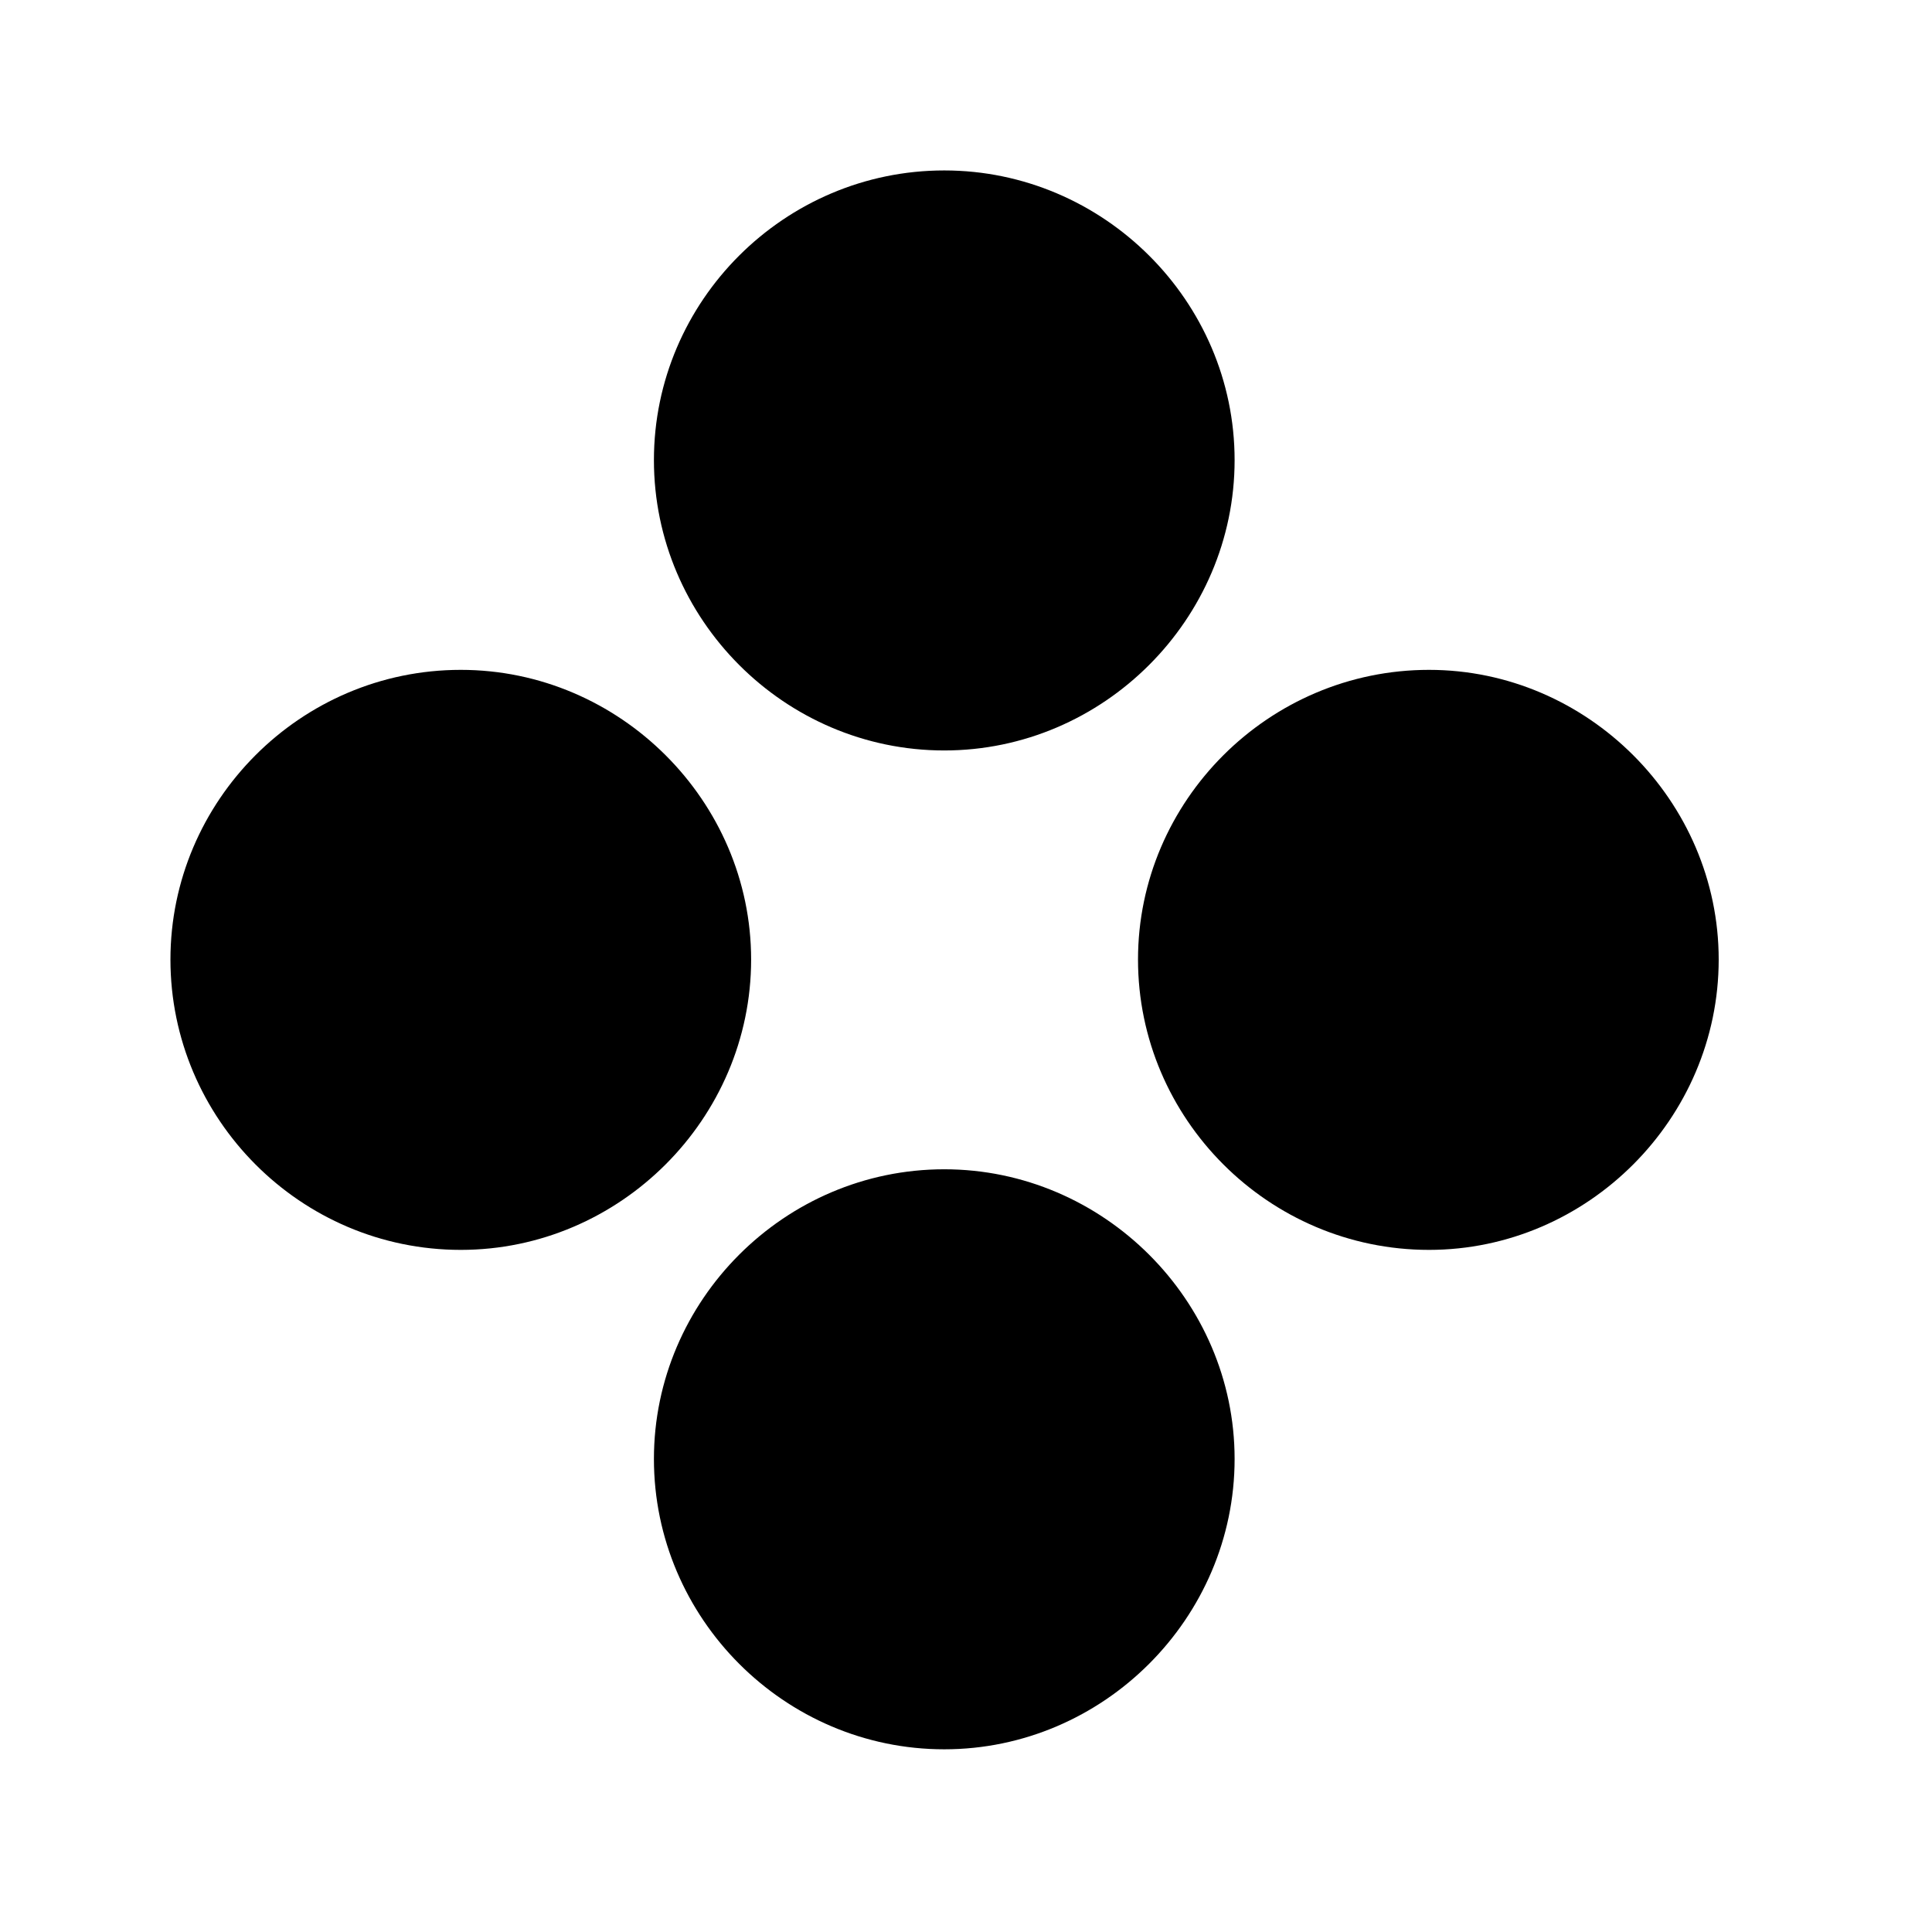 <!-- Generated by IcoMoon.io -->
<svg version="1.1" xmlns="http://www.w3.org/2000/svg" width="32" height="32" viewBox="0 0 32 32">
<title>circle-grid-cross-fill</title>
<path d="M7.632 20.702c2.636 0 4.809-2.173 4.809-4.809 0-2.625-2.173-4.798-4.809-4.798-2.658 0-4.809 2.173-4.809 4.798 0 2.636 2.151 4.809 4.809 4.809zM15.64 12.43c2.636 0 4.809-2.173 4.809-4.809s-2.173-4.798-4.809-4.798c-2.647 0-4.809 2.162-4.809 4.798s2.162 4.809 4.809 4.809zM23.669 20.702c2.625 0 4.798-2.173 4.798-4.809 0-2.625-2.173-4.798-4.798-4.798-2.658 0-4.82 2.173-4.82 4.798 0 2.636 2.162 4.809 4.82 4.809zM15.64 28.974c2.636 0 4.809-2.173 4.809-4.809 0-2.625-2.173-4.798-4.809-4.798-2.647 0-4.809 2.173-4.809 4.798 0 2.636 2.162 4.809 4.809 4.809z"></path>
</svg>
